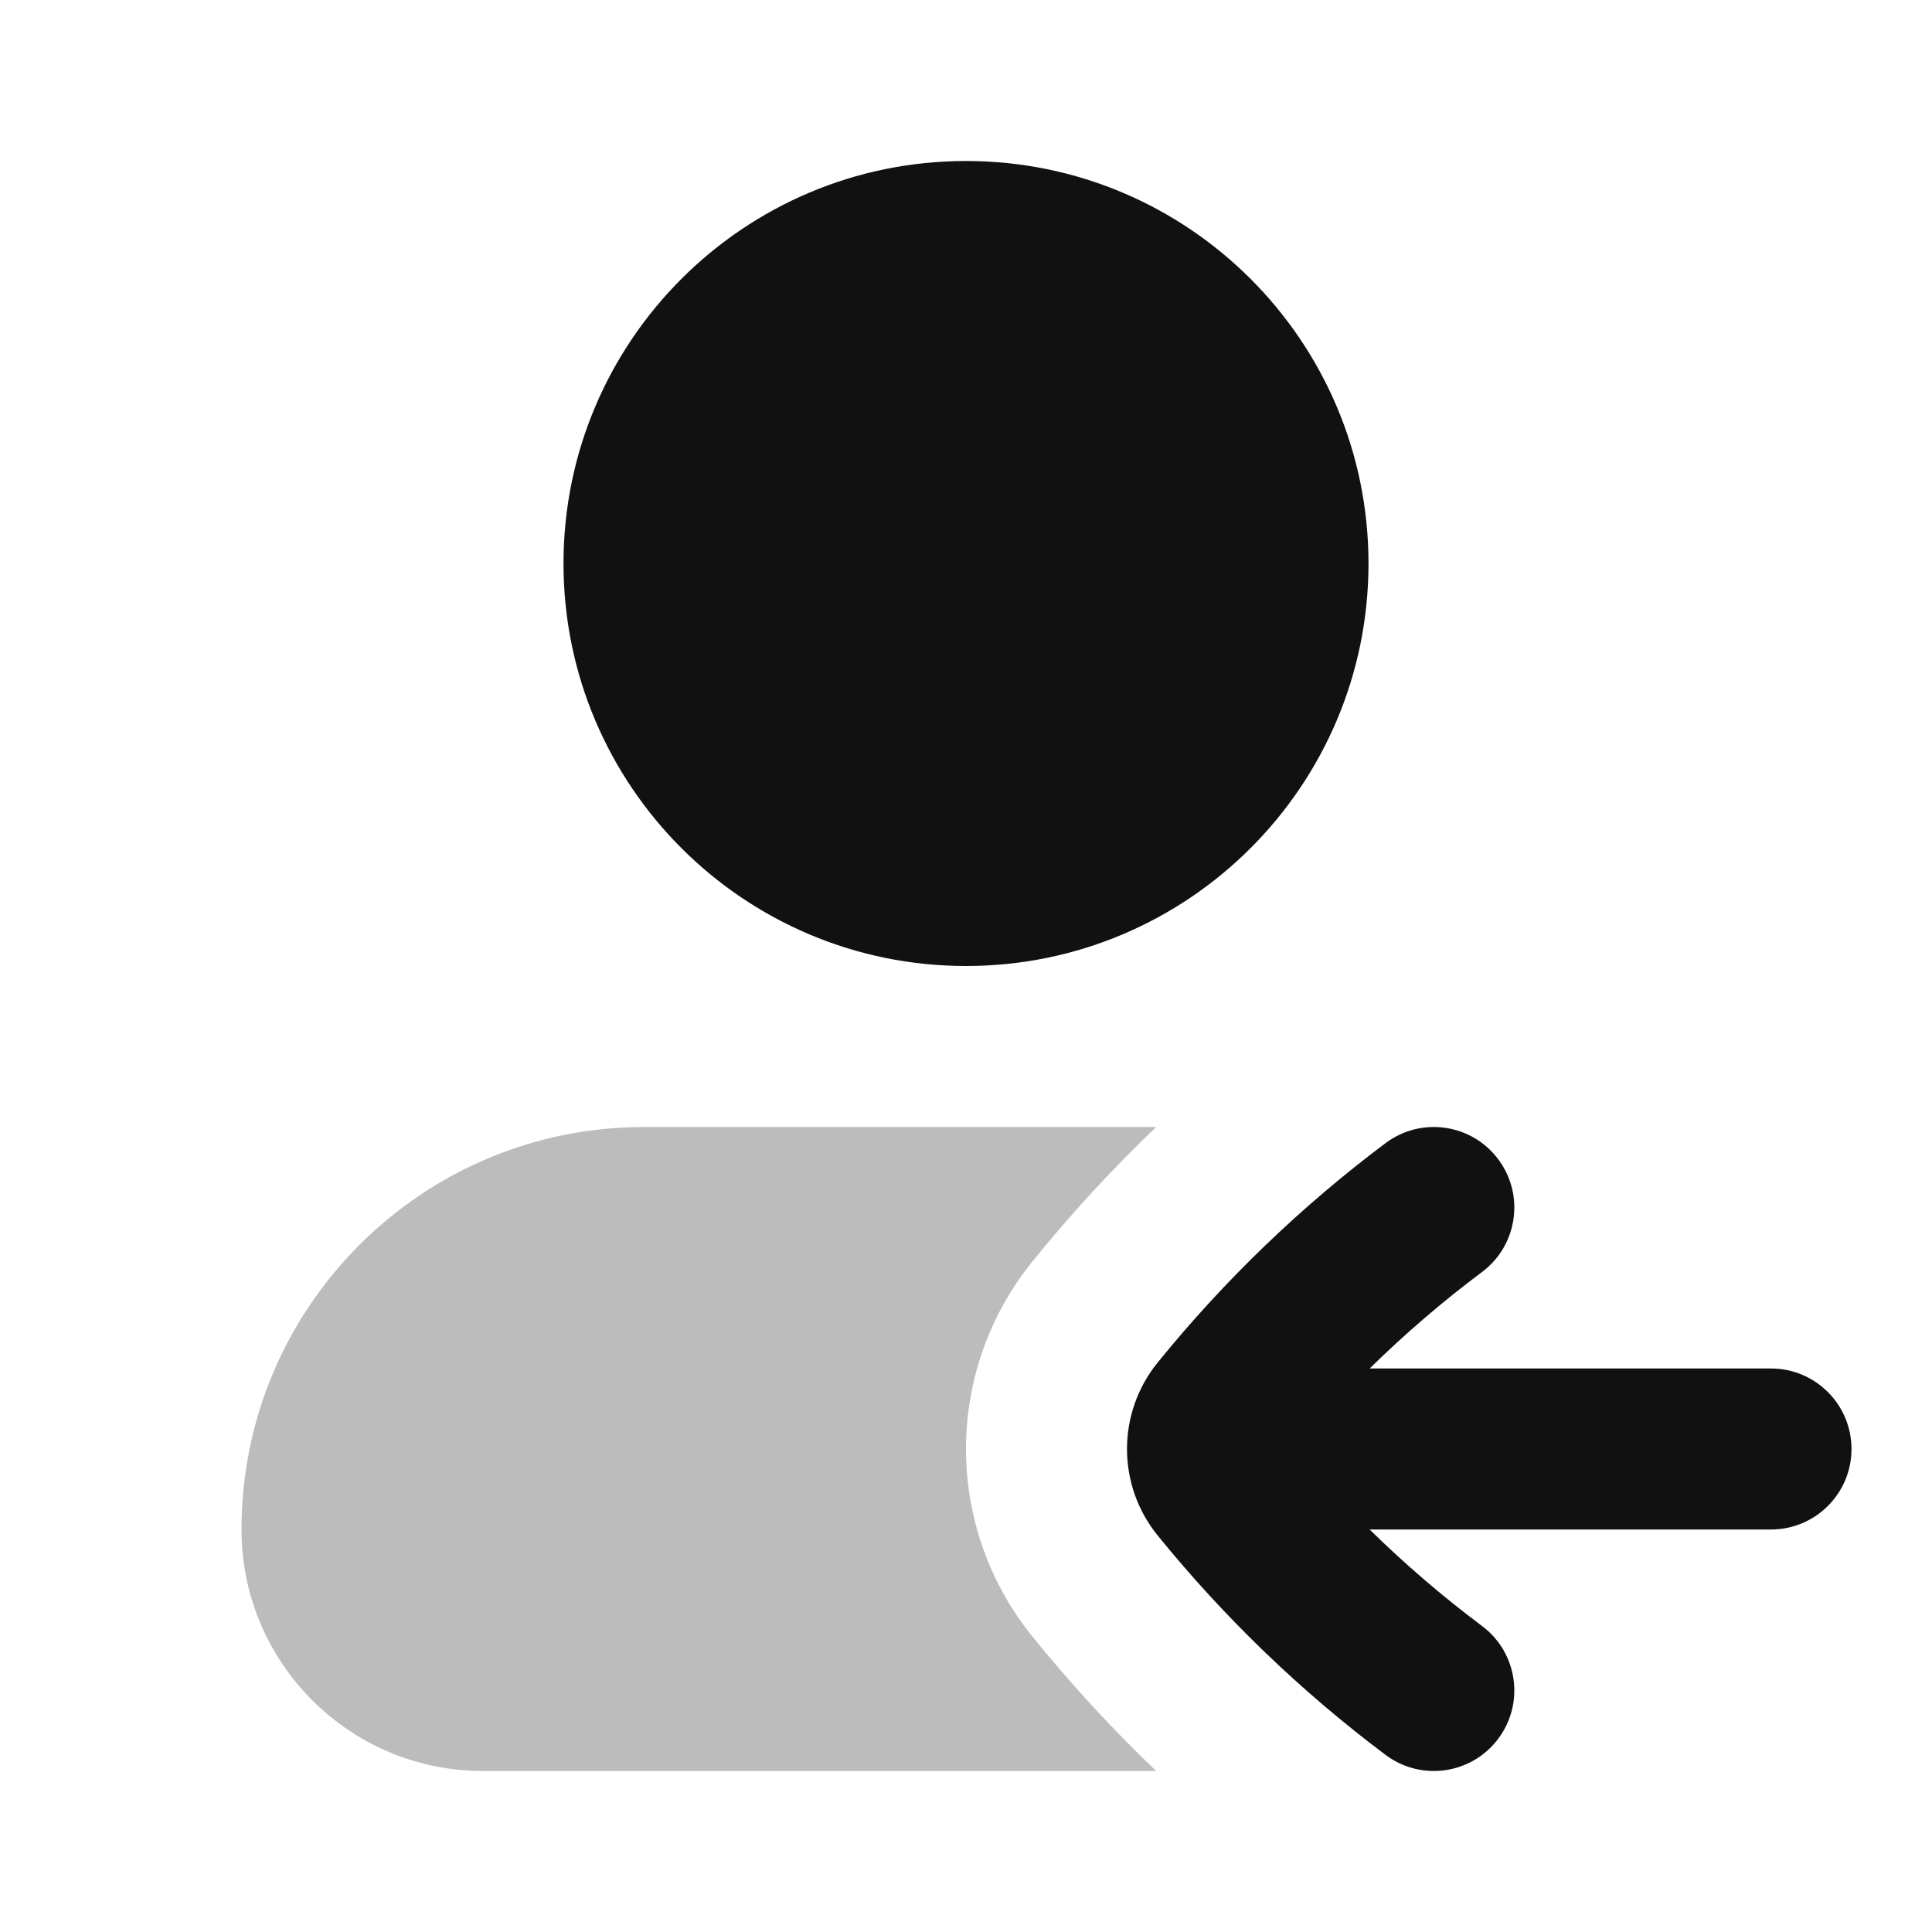 <svg width="24" height="24" viewBox="0 0 24 24" fill="none" xmlns="http://www.w3.org/2000/svg">
<path opacity="0.28" d="M12 18C12 17.174 12.277 16.346 12.827 15.668C13.303 15.08 13.816 14.523 14.362 14H8C5.239 14 3 16.239 3 19C3 20.657 4.343 22 6 22H14.362C13.816 21.477 13.303 20.92 12.827 20.332C12.277 19.654 12 18.826 12 18Z" fill="#111111"/>
<path d="M7 7C7 4.239 9.239 2 12 2C14.761 2 17 4.239 17 7C17 9.761 14.761 12 12 12C9.239 12 7 9.761 7 7Z" fill="#111111"/>
<path d="M14.38 16.927C14.127 17.239 14 17.62 14 18C14 18.38 14.127 18.761 14.38 19.073C15.208 20.094 16.159 21.01 17.212 21.8C17.653 22.131 18.28 22.042 18.611 21.6C18.943 21.158 18.853 20.531 18.412 20.2C17.919 19.831 17.452 19.43 17.014 19H22C22.552 19 23 18.552 23 18C23 17.448 22.552 17 22 17H17.014C17.452 16.57 17.919 16.169 18.412 15.8C18.853 15.469 18.943 14.842 18.611 14.4C18.28 13.958 17.653 13.869 17.212 14.2C16.159 14.99 15.208 15.906 14.38 16.927Z" fill="#111111"/>
</svg>

